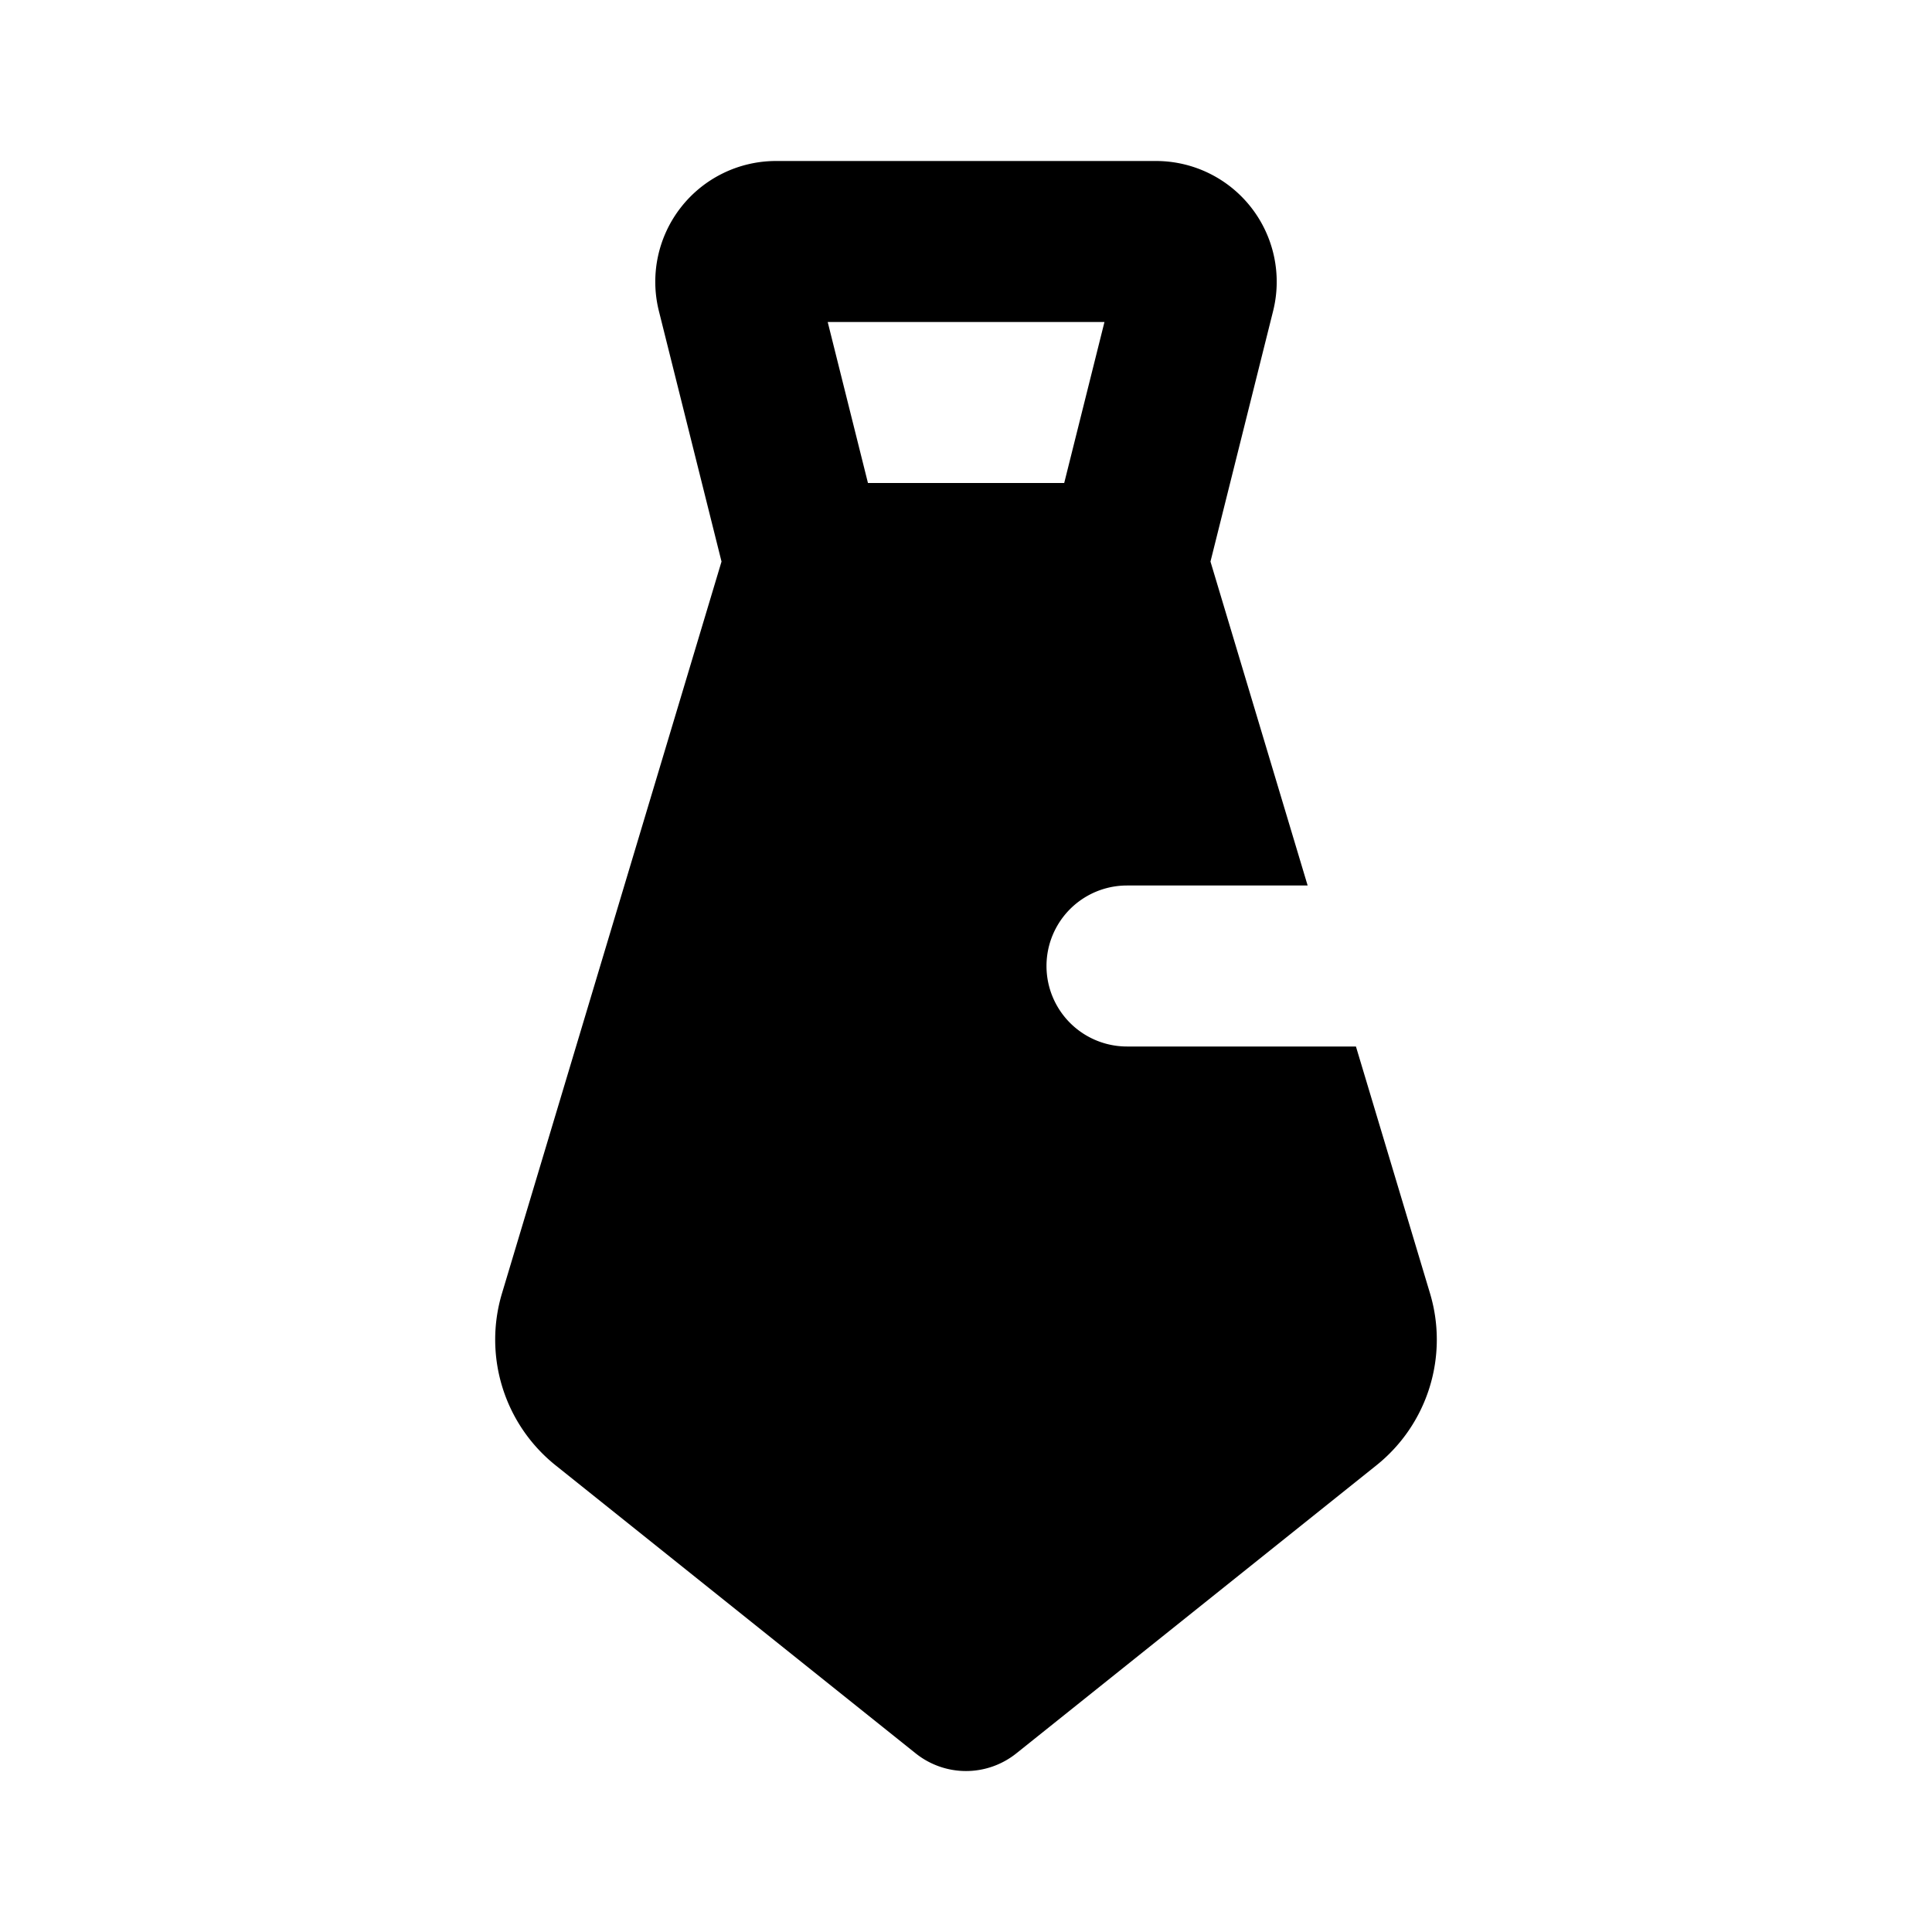 <svg xmlns="http://www.w3.org/2000/svg" width="24" height="24">
    <g fill="none" fill-rule="evenodd">
        <path d="M24 0v24H0V0zM12.593 23.258l-.011.002-.071.035-.02.004-.014-.004-.071-.035c-.01-.004-.019-.001-.024.005l-.004.01-.017.428.005.02.01.013.104.074.015.004.012-.004.104-.074.012-.016.004-.017-.017-.427c-.002-.01-.009-.017-.017-.018m.265-.113-.013.002-.185.093-.01.01-.003.011.018.43.005.012.008.007.201.093c.012.004.023 0 .029-.008l.004-.014-.034-.614c-.003-.012-.01-.02-.02-.022m-.715.002a.023.023 0 0 0-.027.006l-.006.014-.034.614c0 .012.007.02.017.024l.015-.002.201-.093.01-.008.004-.011.017-.43-.003-.012-.01-.01z"/>
        <path fill="currentColor"
              d="M8.185 3.864A1.5 1.5 0 0 1 9.64 2h4.72a1.5 1.5 0 0 1 1.455 1.864l-.778 3.112L16.244 11H14a1 1 0 0 0 0 2h2.844l.92 3.066a2 2 0 0 1-.666 2.137l-4.473 3.578a1 1 0 0 1-1.25 0l-4.473-3.578a2 2 0 0 1-.666-2.137l2.727-9.09zM13.72 4l-.5 2h-2.438l-.5-2z"/>
    </g>
</svg>